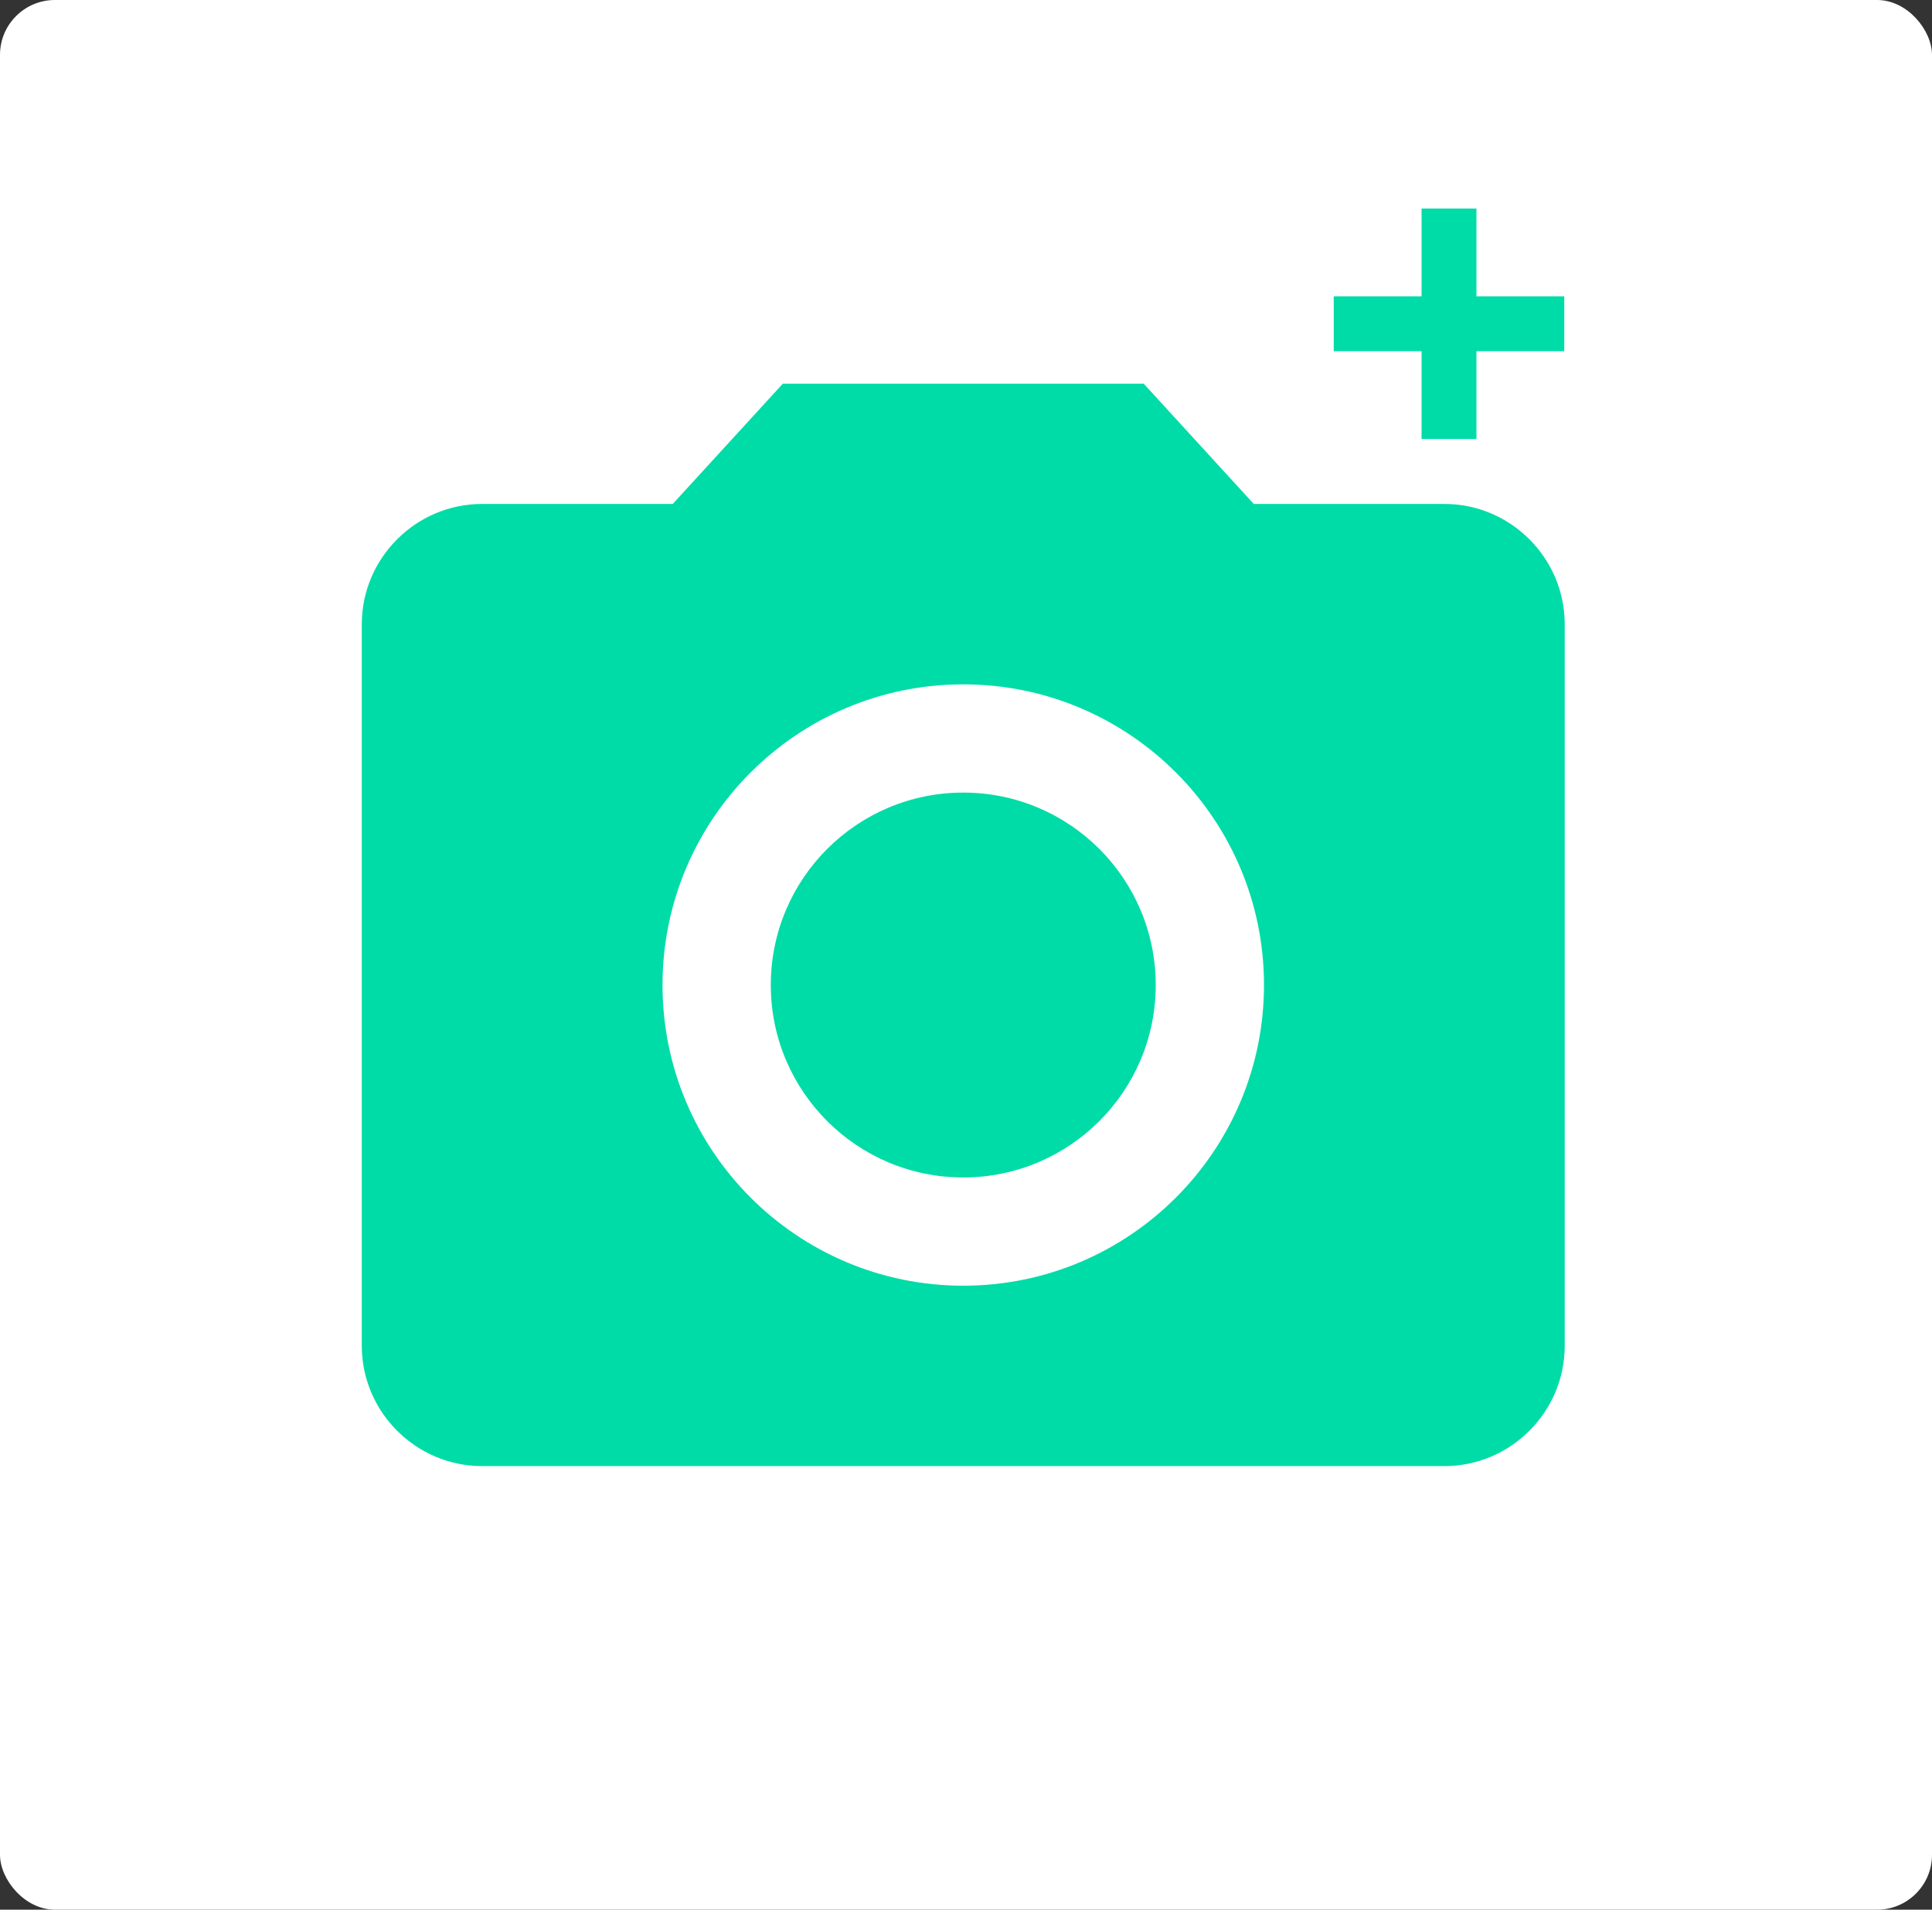 <svg width="352" height="348" viewBox="0 0 352 348" fill="none" xmlns="http://www.w3.org/2000/svg">
<rect x="0" y="0" width="352" height="348" fill="#333333" stroke="none"/>
<rect width="352" height="348" rx="10" fill="white"/>
<path d="M175.501 214.567C194.867 214.567 210.567 198.867 210.567 179.5C210.567 160.133 194.867 144.433 175.501 144.433C156.134 144.433 140.434 160.133 140.434 179.5C140.434 198.867 156.134 214.567 175.501 214.567Z" fill="#00DCA7"/>
<path d="M142.625 69.917L122.571 91.833H87.833C75.779 91.833 65.917 101.696 65.917 113.75V245.25C65.917 257.304 75.779 267.167 87.833 267.167H263.167C275.221 267.167 285.083 257.304 285.083 245.25V113.75C285.083 101.696 275.221 91.833 263.167 91.833H228.429L208.375 69.917H142.625ZM175.5 234.292C145.255 234.292 120.708 209.745 120.708 179.5C120.708 149.255 145.255 124.708 175.5 124.708C205.745 124.708 230.292 149.255 230.292 179.5C230.292 209.745 205.745 234.292 175.5 234.292Z" fill="#00DCA7"/>
<rect x="259" y="38" width="10" height="42" fill="#00DCA7"/>
<rect x="243" y="54" width="42" height="10" fill="#00DCA7"/>
</svg>
